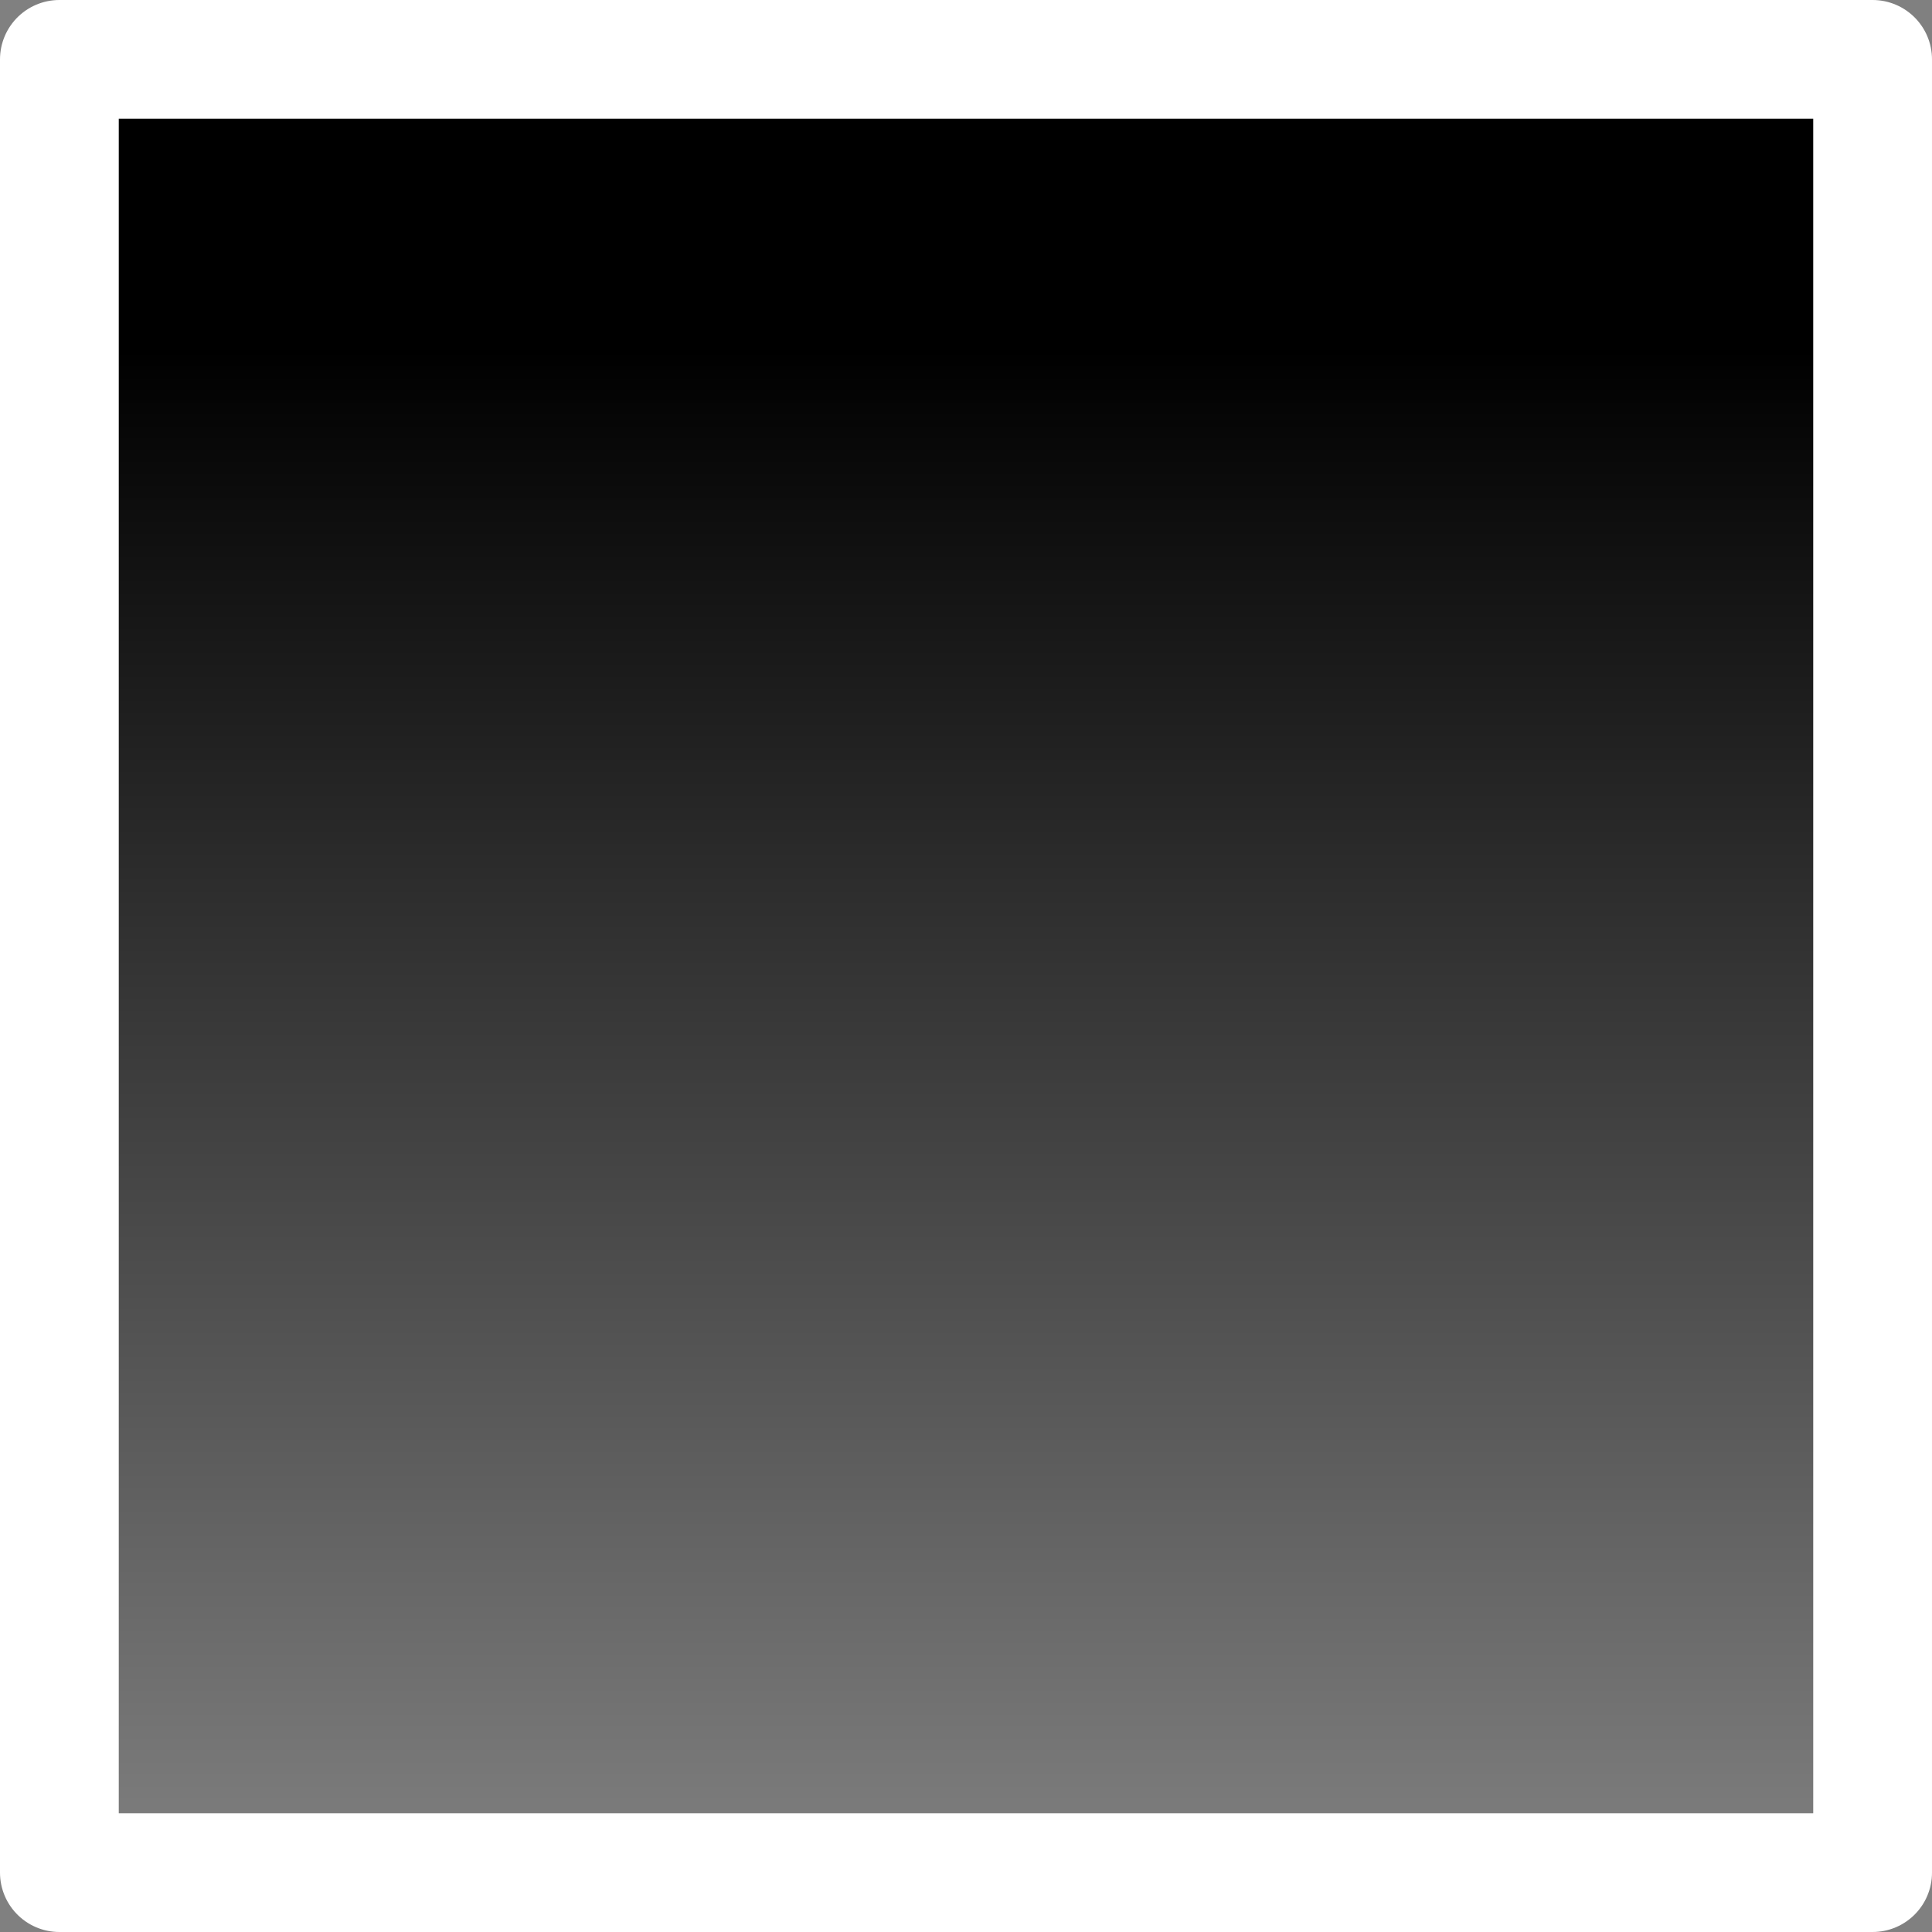 <?xml version="1.0" encoding="UTF-8" standalone="no"?>
<!-- Created with Inkscape (http://www.inkscape.org/) -->

<svg
   width="512"
   height="512"
   viewBox="0 0 135.467 135.467"
   version="1.1"
   id="svg135"
   inkscape:version="1.3.2 (091e20ef0f, 2023-11-25, custom)"
   xml:space="preserve"
   sodipodi:docname="RegularBlock01.svg"
   xmlns:inkscape="http://www.inkscape.org/namespaces/inkscape"
   xmlns:sodipodi="http://sodipodi.sourceforge.net/DTD/sodipodi-0.dtd"
   xmlns:xlink="http://www.w3.org/1999/xlink"
   xmlns="http://www.w3.org/2000/svg"
   xmlns:svg="http://www.w3.org/2000/svg"><rect x="0" y="0" width="135.467" height="135.467" fill="#808080" stroke="none"/><sodipodi:namedview
     id="namedview137"
     pagecolor="#656565"
     bordercolor="#000000"
     borderopacity="0.251"
     inkscape:showpageshadow="true"
     inkscape:pageopacity="0"
     inkscape:pagecheckerboard="false"
     inkscape:deskcolor="#1e1e2e"
     inkscape:document-units="px"
     showgrid="false"
     inkscape:zoom="0.56510583"
     inkscape:cx="217.65835"
     inkscape:cy="191.99943"
     inkscape:window-width="1920"
     inkscape:window-height="1080"
     inkscape:window-x="0"
     inkscape:window-y="0"
     inkscape:window-maximized="1"
     inkscape:current-layer="layer1"><inkscape:page
       x="0"
       y="0"
       width="135.467"
       height="135.467"
       id="page1"
       margin="0"
       bleed="0" /></sodipodi:namedview><defs
     id="defs132"><linearGradient
       id="linearGradient2"
       inkscape:collect="always"><stop
         style="stop-color:#000000;stop-opacity:1;"
         offset="0"
         id="stop2" /><stop
         style="stop-color:#000000;stop-opacity:0;"
         offset="1"
         id="stop3" /></linearGradient><linearGradient
       inkscape:collect="always"
       xlink:href="#linearGradient2"
       id="linearGradient3"
       x1="16.14"
       y1="5.877"
       x2="16.14"
       y2="31.287"
       gradientUnits="userSpaceOnUse"
       gradientTransform="matrix(4.197,0,0,4.197,5.3284052e-5,5.8293268e-5)" /></defs><g
     inkscape:label="Calque 1"
     inkscape:groupmode="layer"
     id="layer1"><rect
       style="display:inline;opacity:1;fill:url(#linearGradient3);fill-opacity:1;stroke:#ffffff;stroke-width:8.328;stroke-linecap:round;stroke-linejoin:round;stroke-dasharray:none;stroke-opacity:1;paint-order:normal"
       id="rect1"
       width="127.139"
       height="127.139"
       x="4.164"
       y="4.164" /></g></svg>
